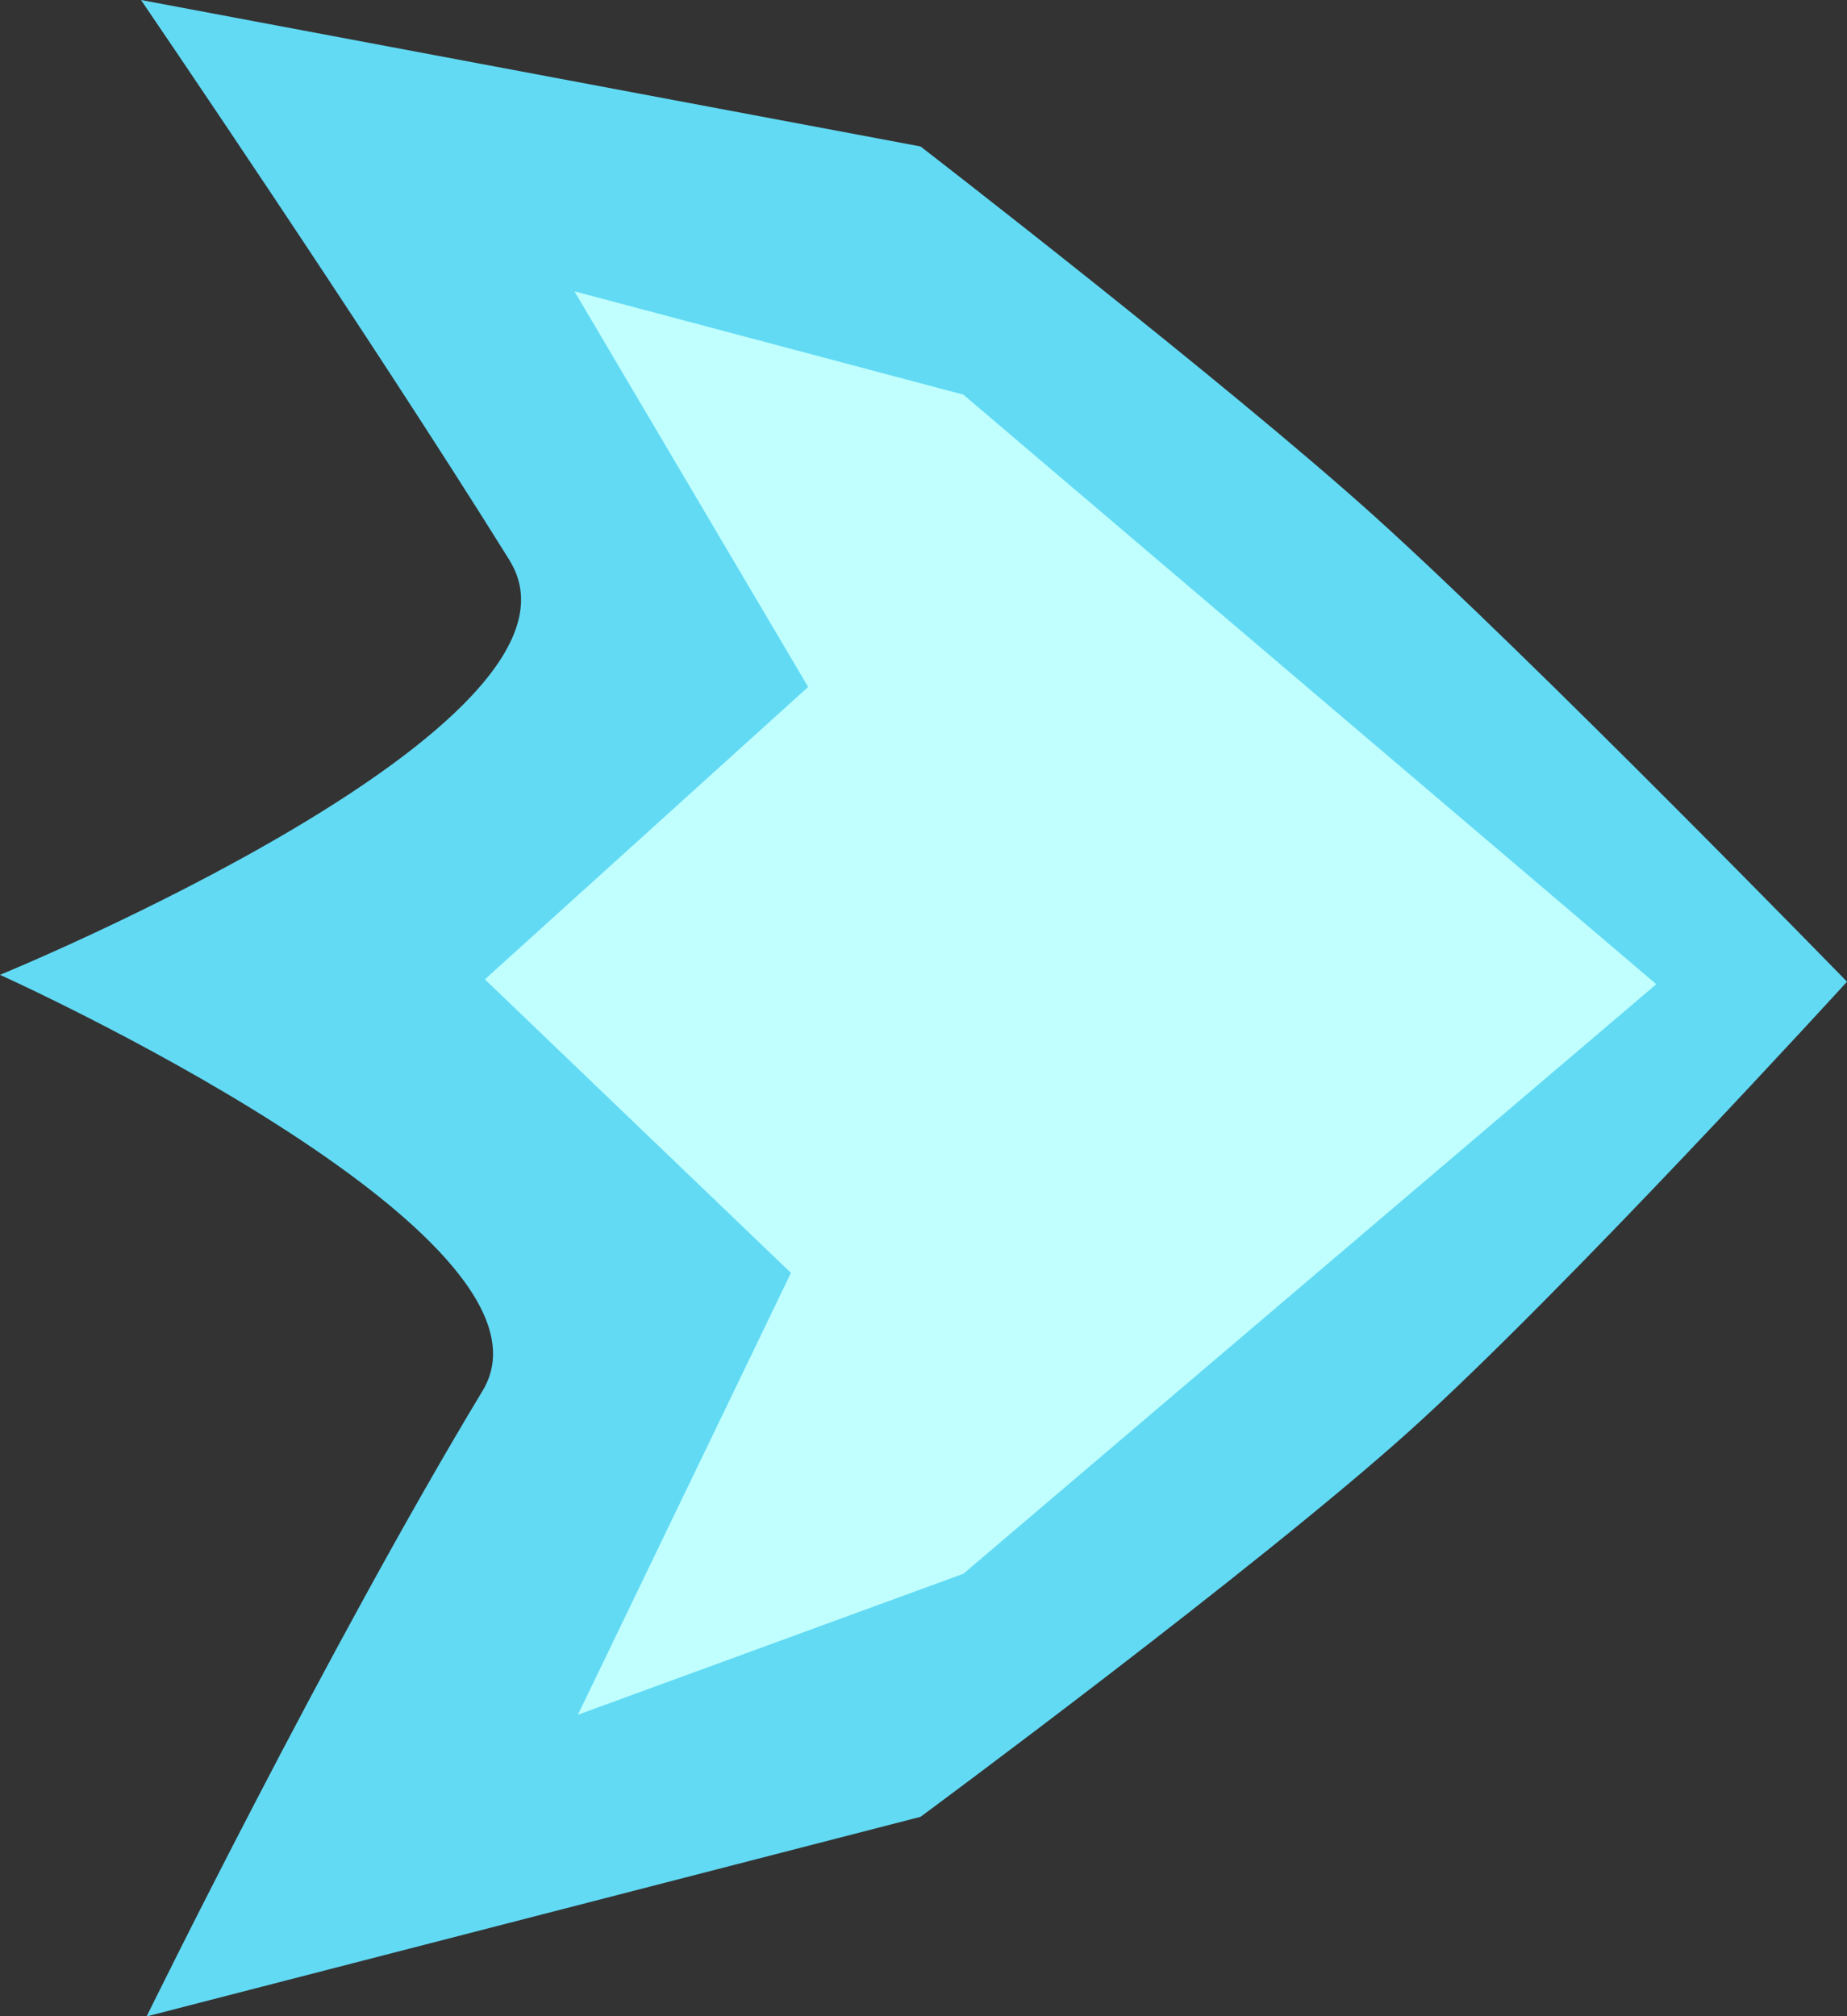 <svg version="1.1" xmlns="http://www.w3.org/2000/svg" xmlns:xlink="http://www.w3.org/1999/xlink" width="11.816" height="12.9" viewBox="0,0,11.816,12.9"><rect x="0" y="0" width="11.816" height="12.9" fill="#333333" stroke="none"/><g transform="translate(-234.092,-173.609)"><g data-paper-data="{&quot;isPaintingLayer&quot;:true}" fill-rule="nonzero" stroke="none" stroke-width="1" stroke-linecap="butt" stroke-linejoin="miter" stroke-miterlimit="10" stroke-dasharray="" stroke-dashoffset="0" style="mix-blend-mode: normal"><path d="M237.352,177.194c-0.922,-1.48 -2.358,-3.585 -2.358,-3.585l4.987,0.937c0,0 1.95,1.506 2.904,2.366c1.018,0.918 3.023,2.978 3.023,2.978c0,0 -1.798,1.971 -2.792,2.868c-0.981,0.884 -3.135,2.475 -3.135,2.475l-4.951,1.277c0,0 1.154,-2.353 2.15,-4.004c0.601,-0.997 -3.088,-2.66 -3.088,-2.66c0,0 3.913,-1.603 3.26,-2.651z" fill="#62daf4"/><path d="M239.262,178.004l-1.495,-2.531l2.488,0.661l4.433,3.772l-4.433,3.772l-2.466,0.902l1.363,-2.827l-1.958,-1.878z" fill="#c0fffe"/></g></g></svg>